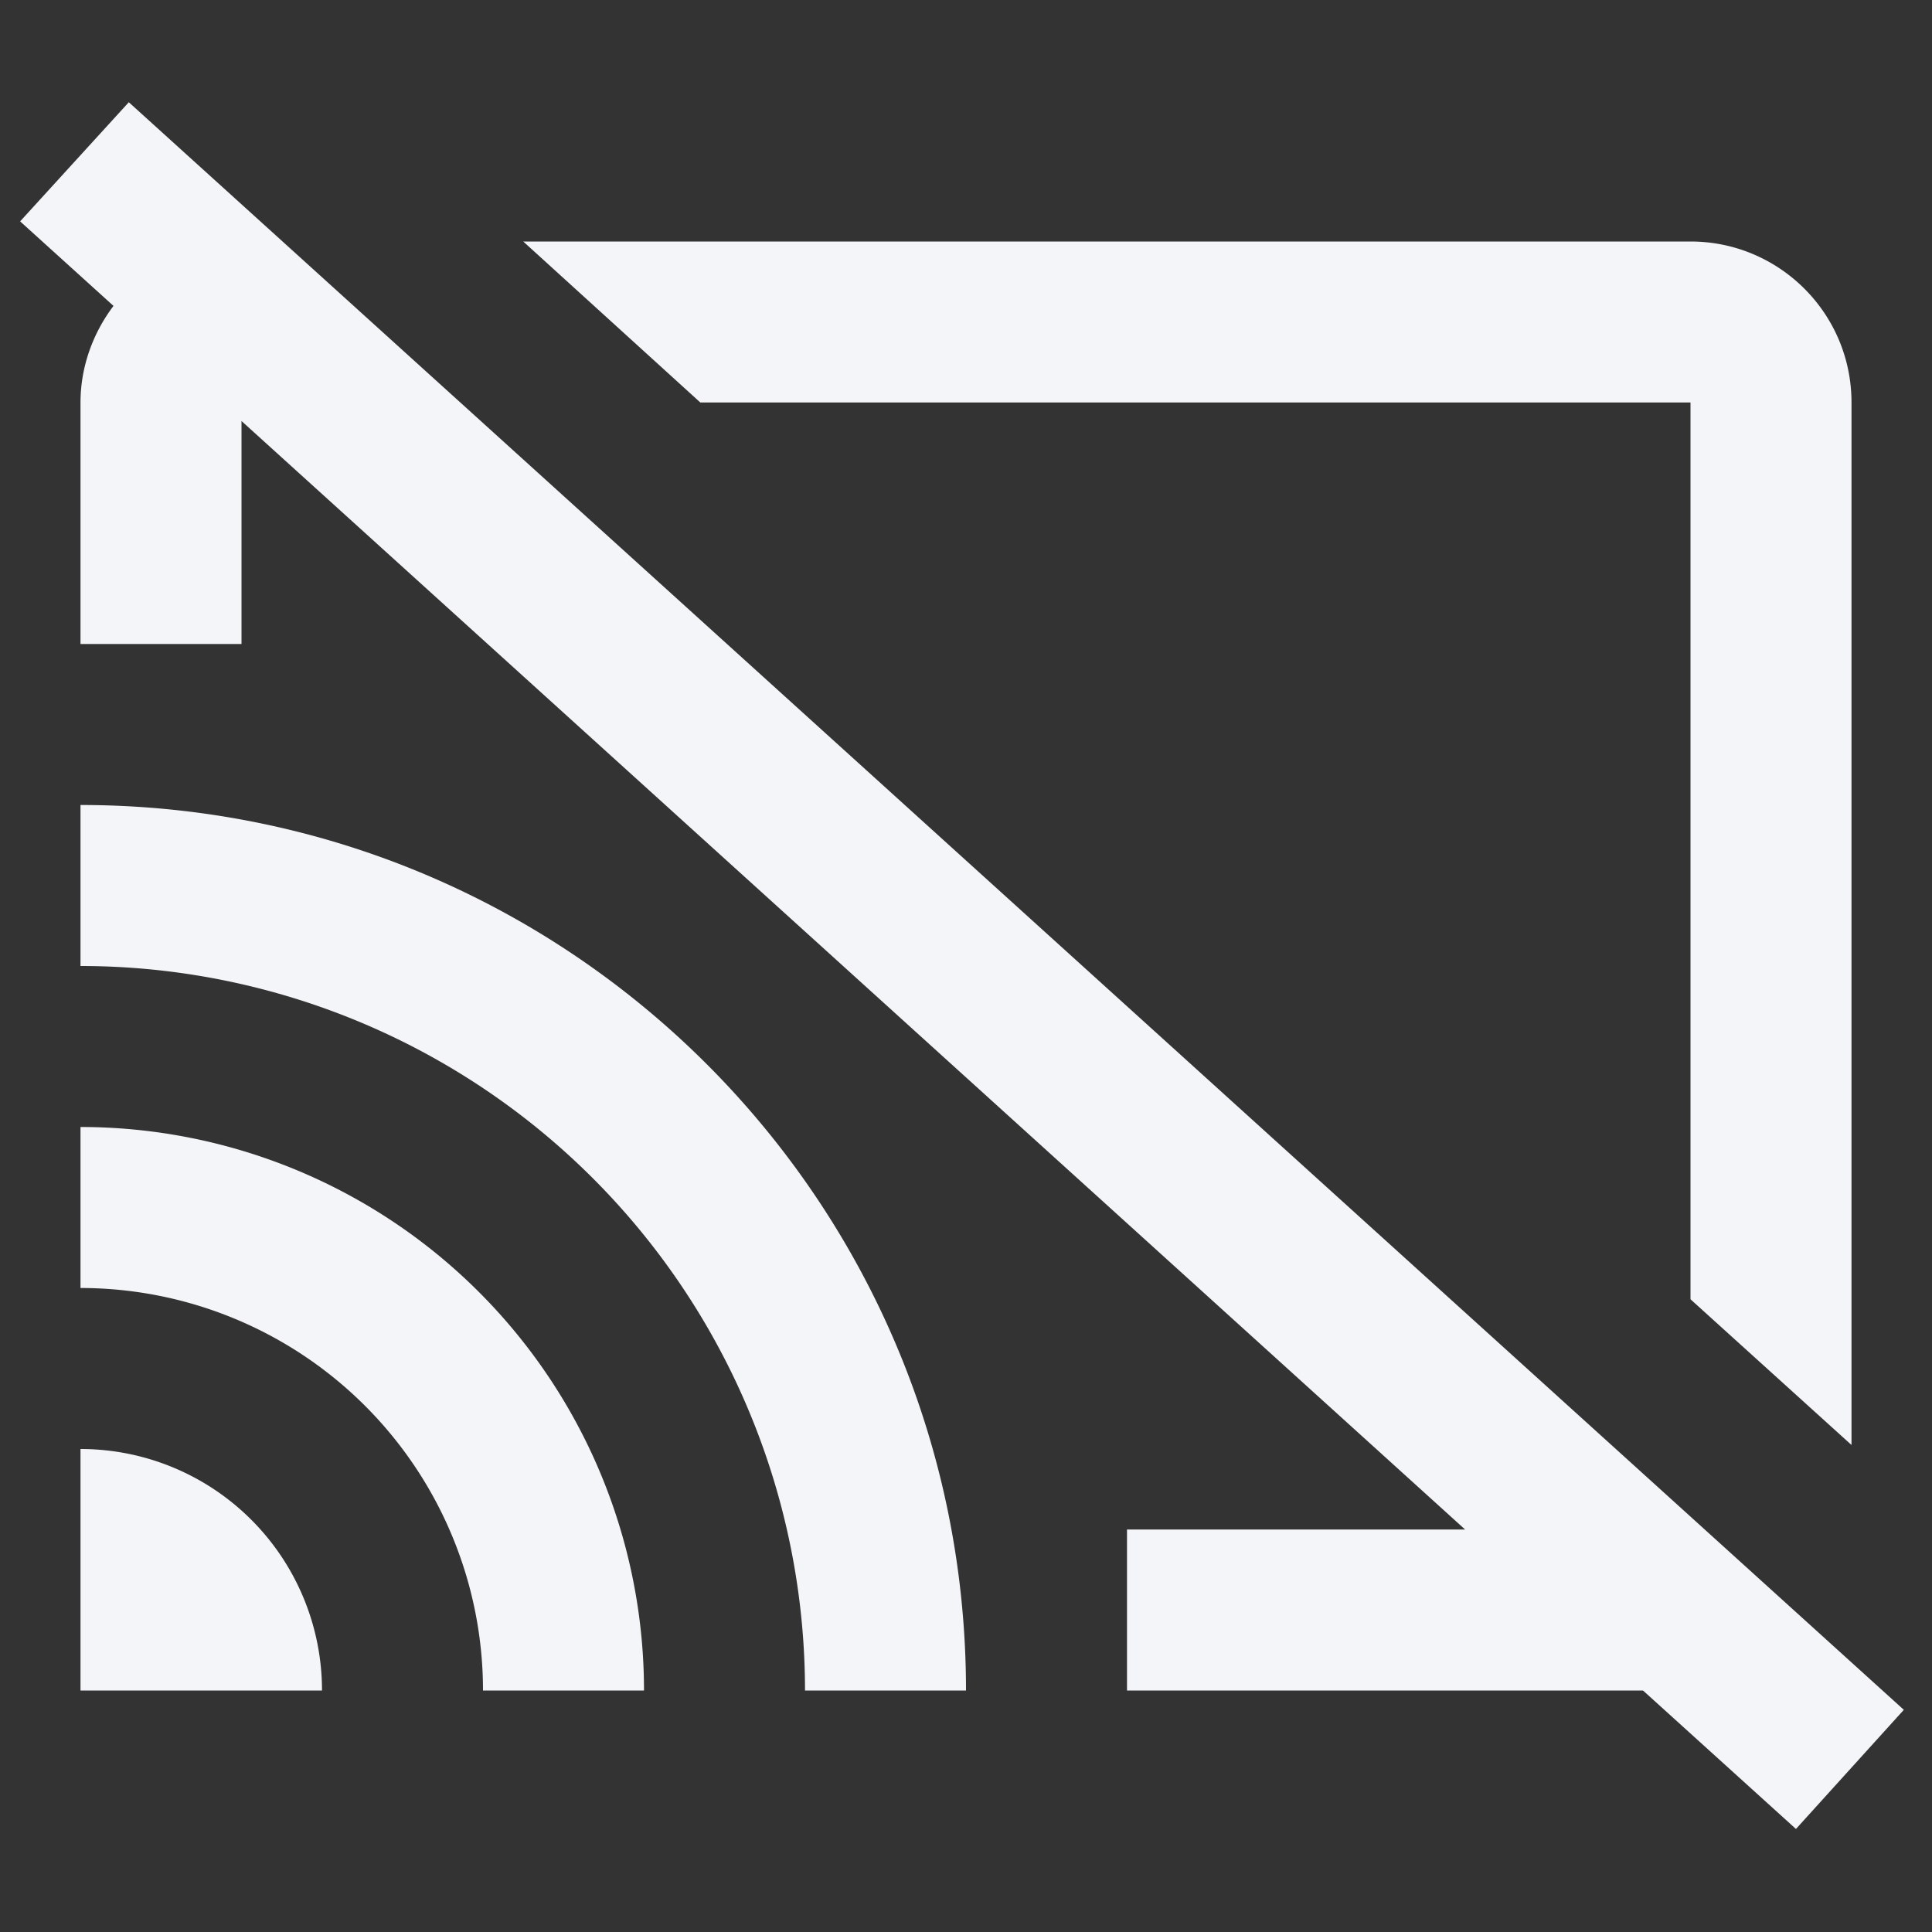 <?xml version="1.0" encoding="UTF-8"?><!DOCTYPE svg PUBLIC "-//W3C//DTD SVG 1.1//EN" "http://www.w3.org/Graphics/SVG/1.1/DTD/svg11.dtd"><svg fill="#f4f5f8" xmlns="http://www.w3.org/2000/svg" xmlns:xlink="http://www.w3.org/1999/xlink" version="1.1" id="mdi-cast-off" width="24" height="24" viewBox="0 0 24 24"><rect x="0" y="0" width="24" height="24" fill="#333333" stroke="none"/><path d="M1.6,1.27L0.25,2.75L1.41,3.8C1.16,4.13 1,4.55 1,5V8H3V5.23L18.2,19H14V21H20.41L22.31,22.72L23.65,21.24M6.5,3L8.7,5H21V16.14L23,17.95V5C23,3.89 22.1,3 21,3M1,10V12A9,9 0 0,1 10,21H12C12,14.92 7.08,10 1,10M1,14V16A5,5 0 0,1 6,21H8A7,7 0 0,0 1,14M1,18V21H4A3,3 0 0,0 1,18Z" /></svg>